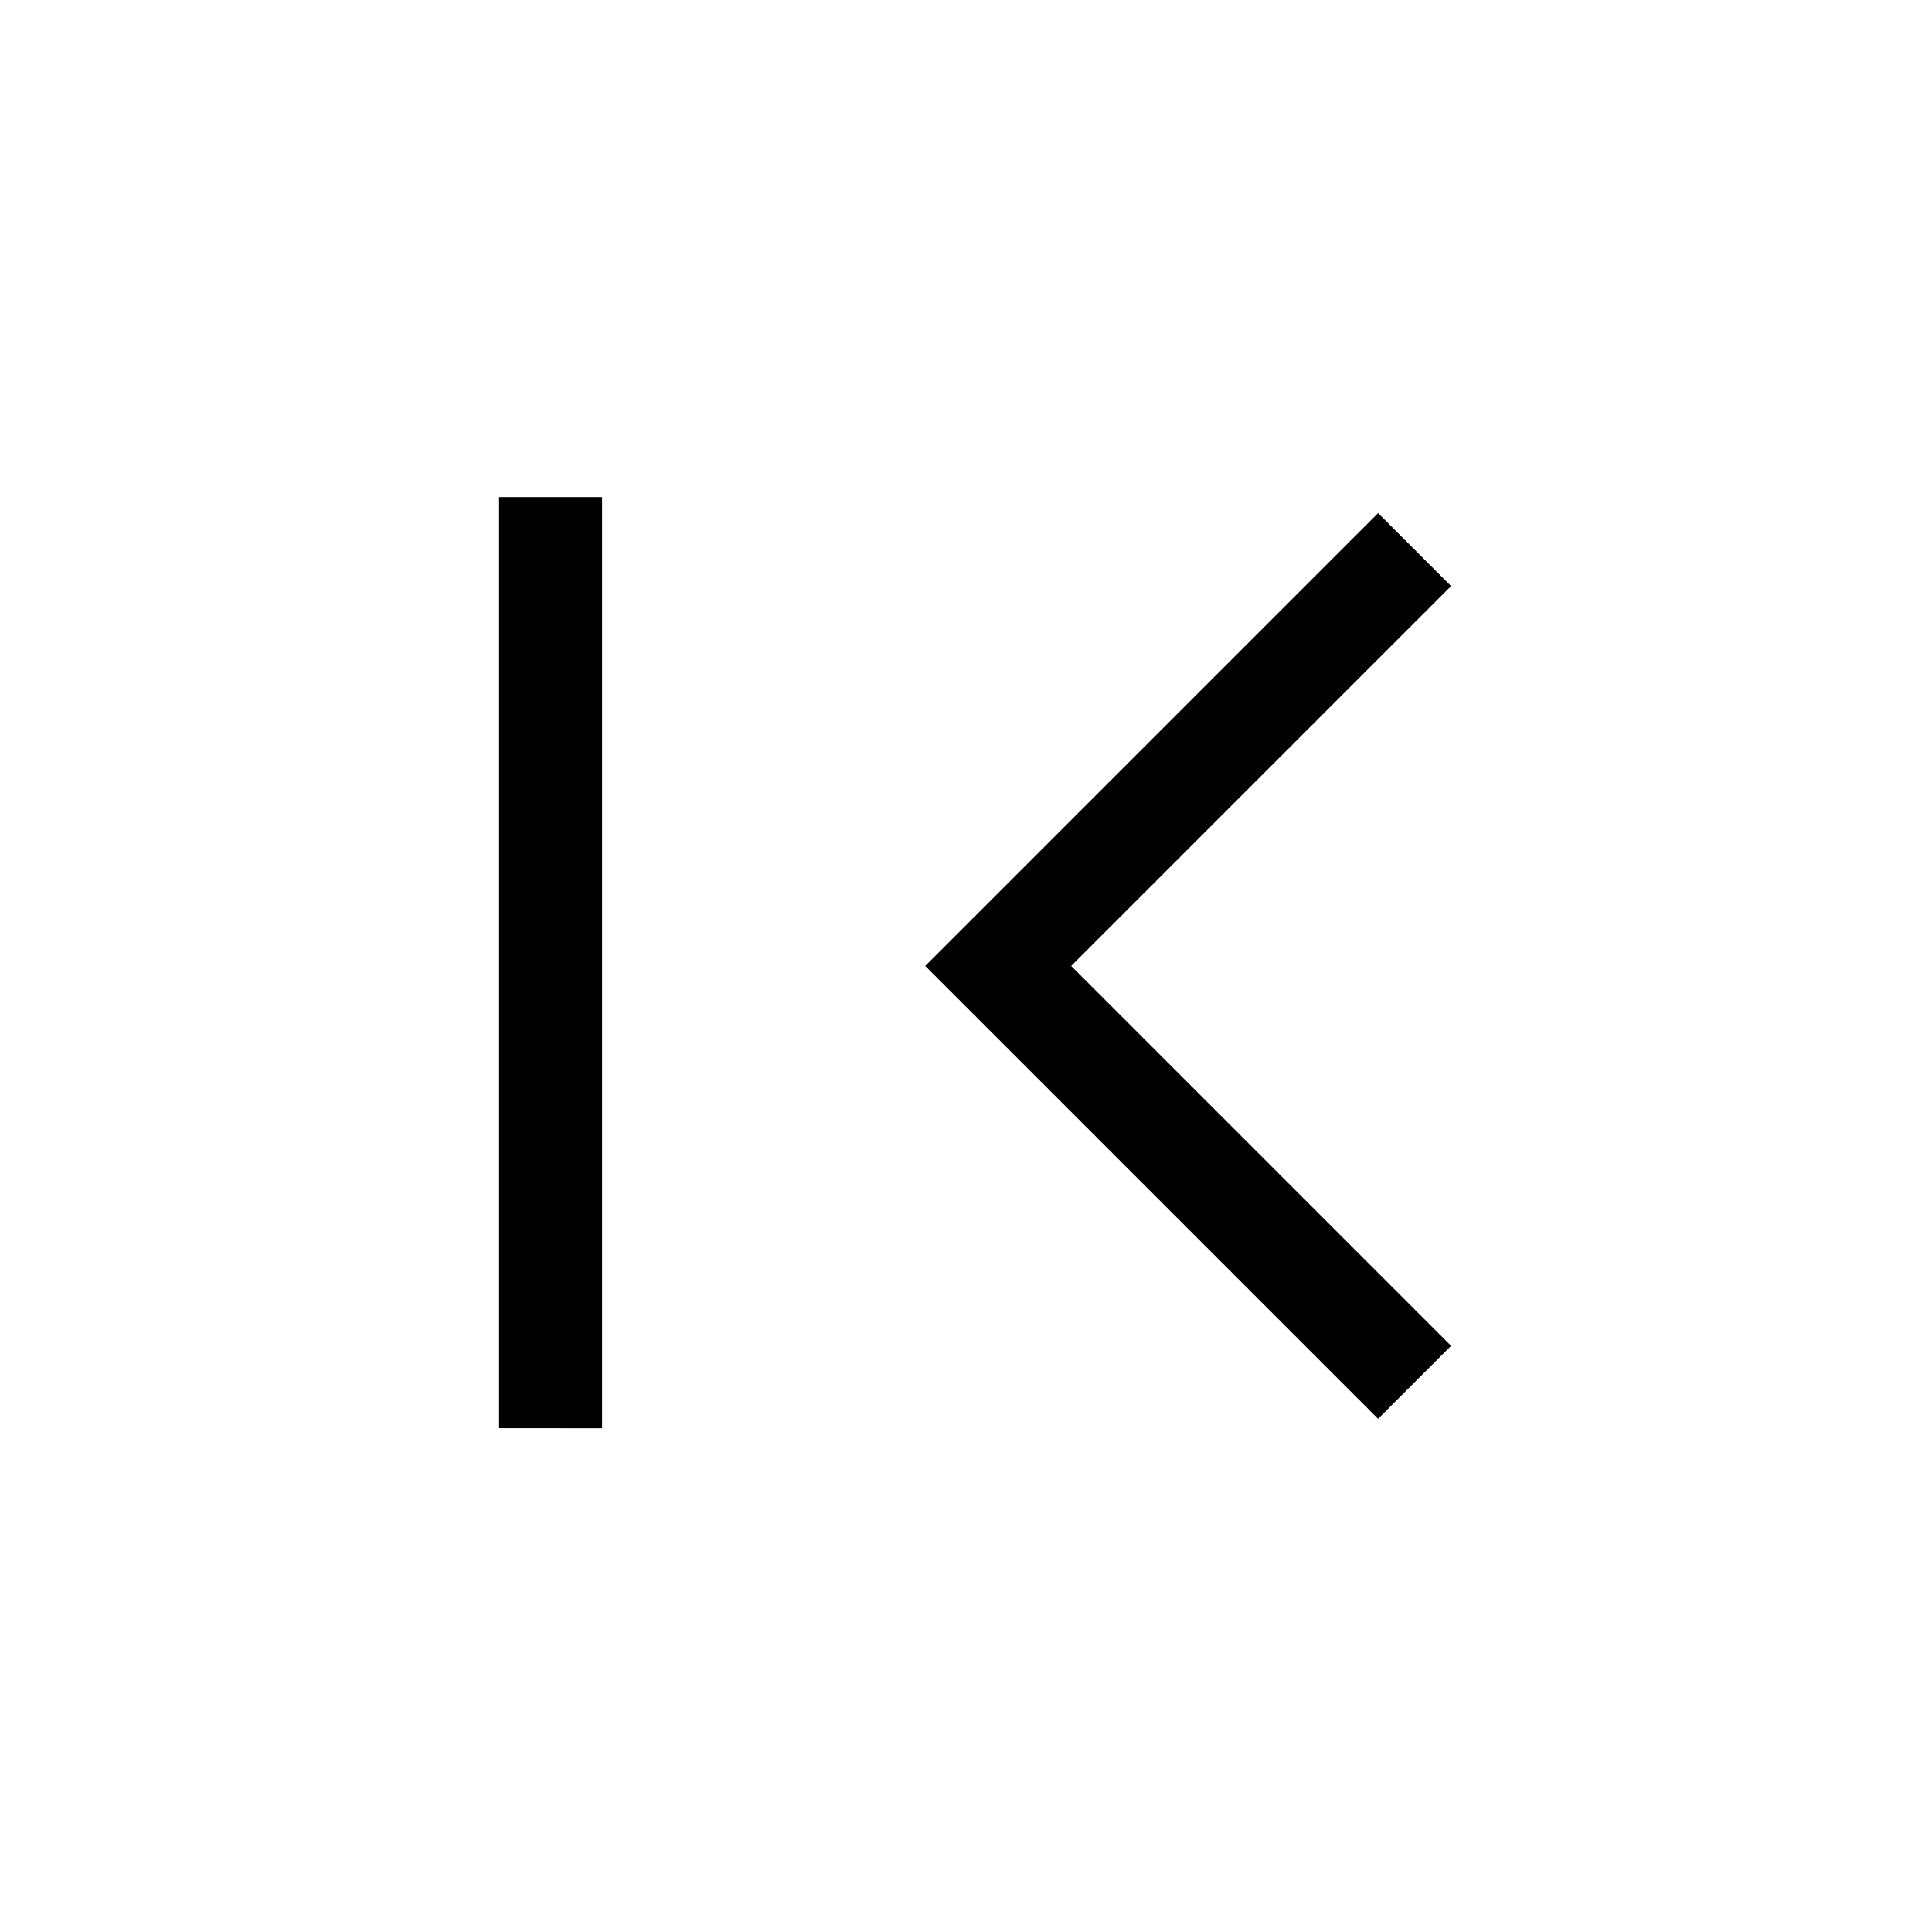 <svg xmlns="http://www.w3.org/2000/svg" height="40" viewBox="0 -960 960 960" width="40"><path d="M248-250.33V-713h51.18v462.67H248ZM684.77-255 459.74-480.03l225.03-225.02 36.26 36.26-188.77 188.76 188.77 188.77L684.77-255Z"/></svg>